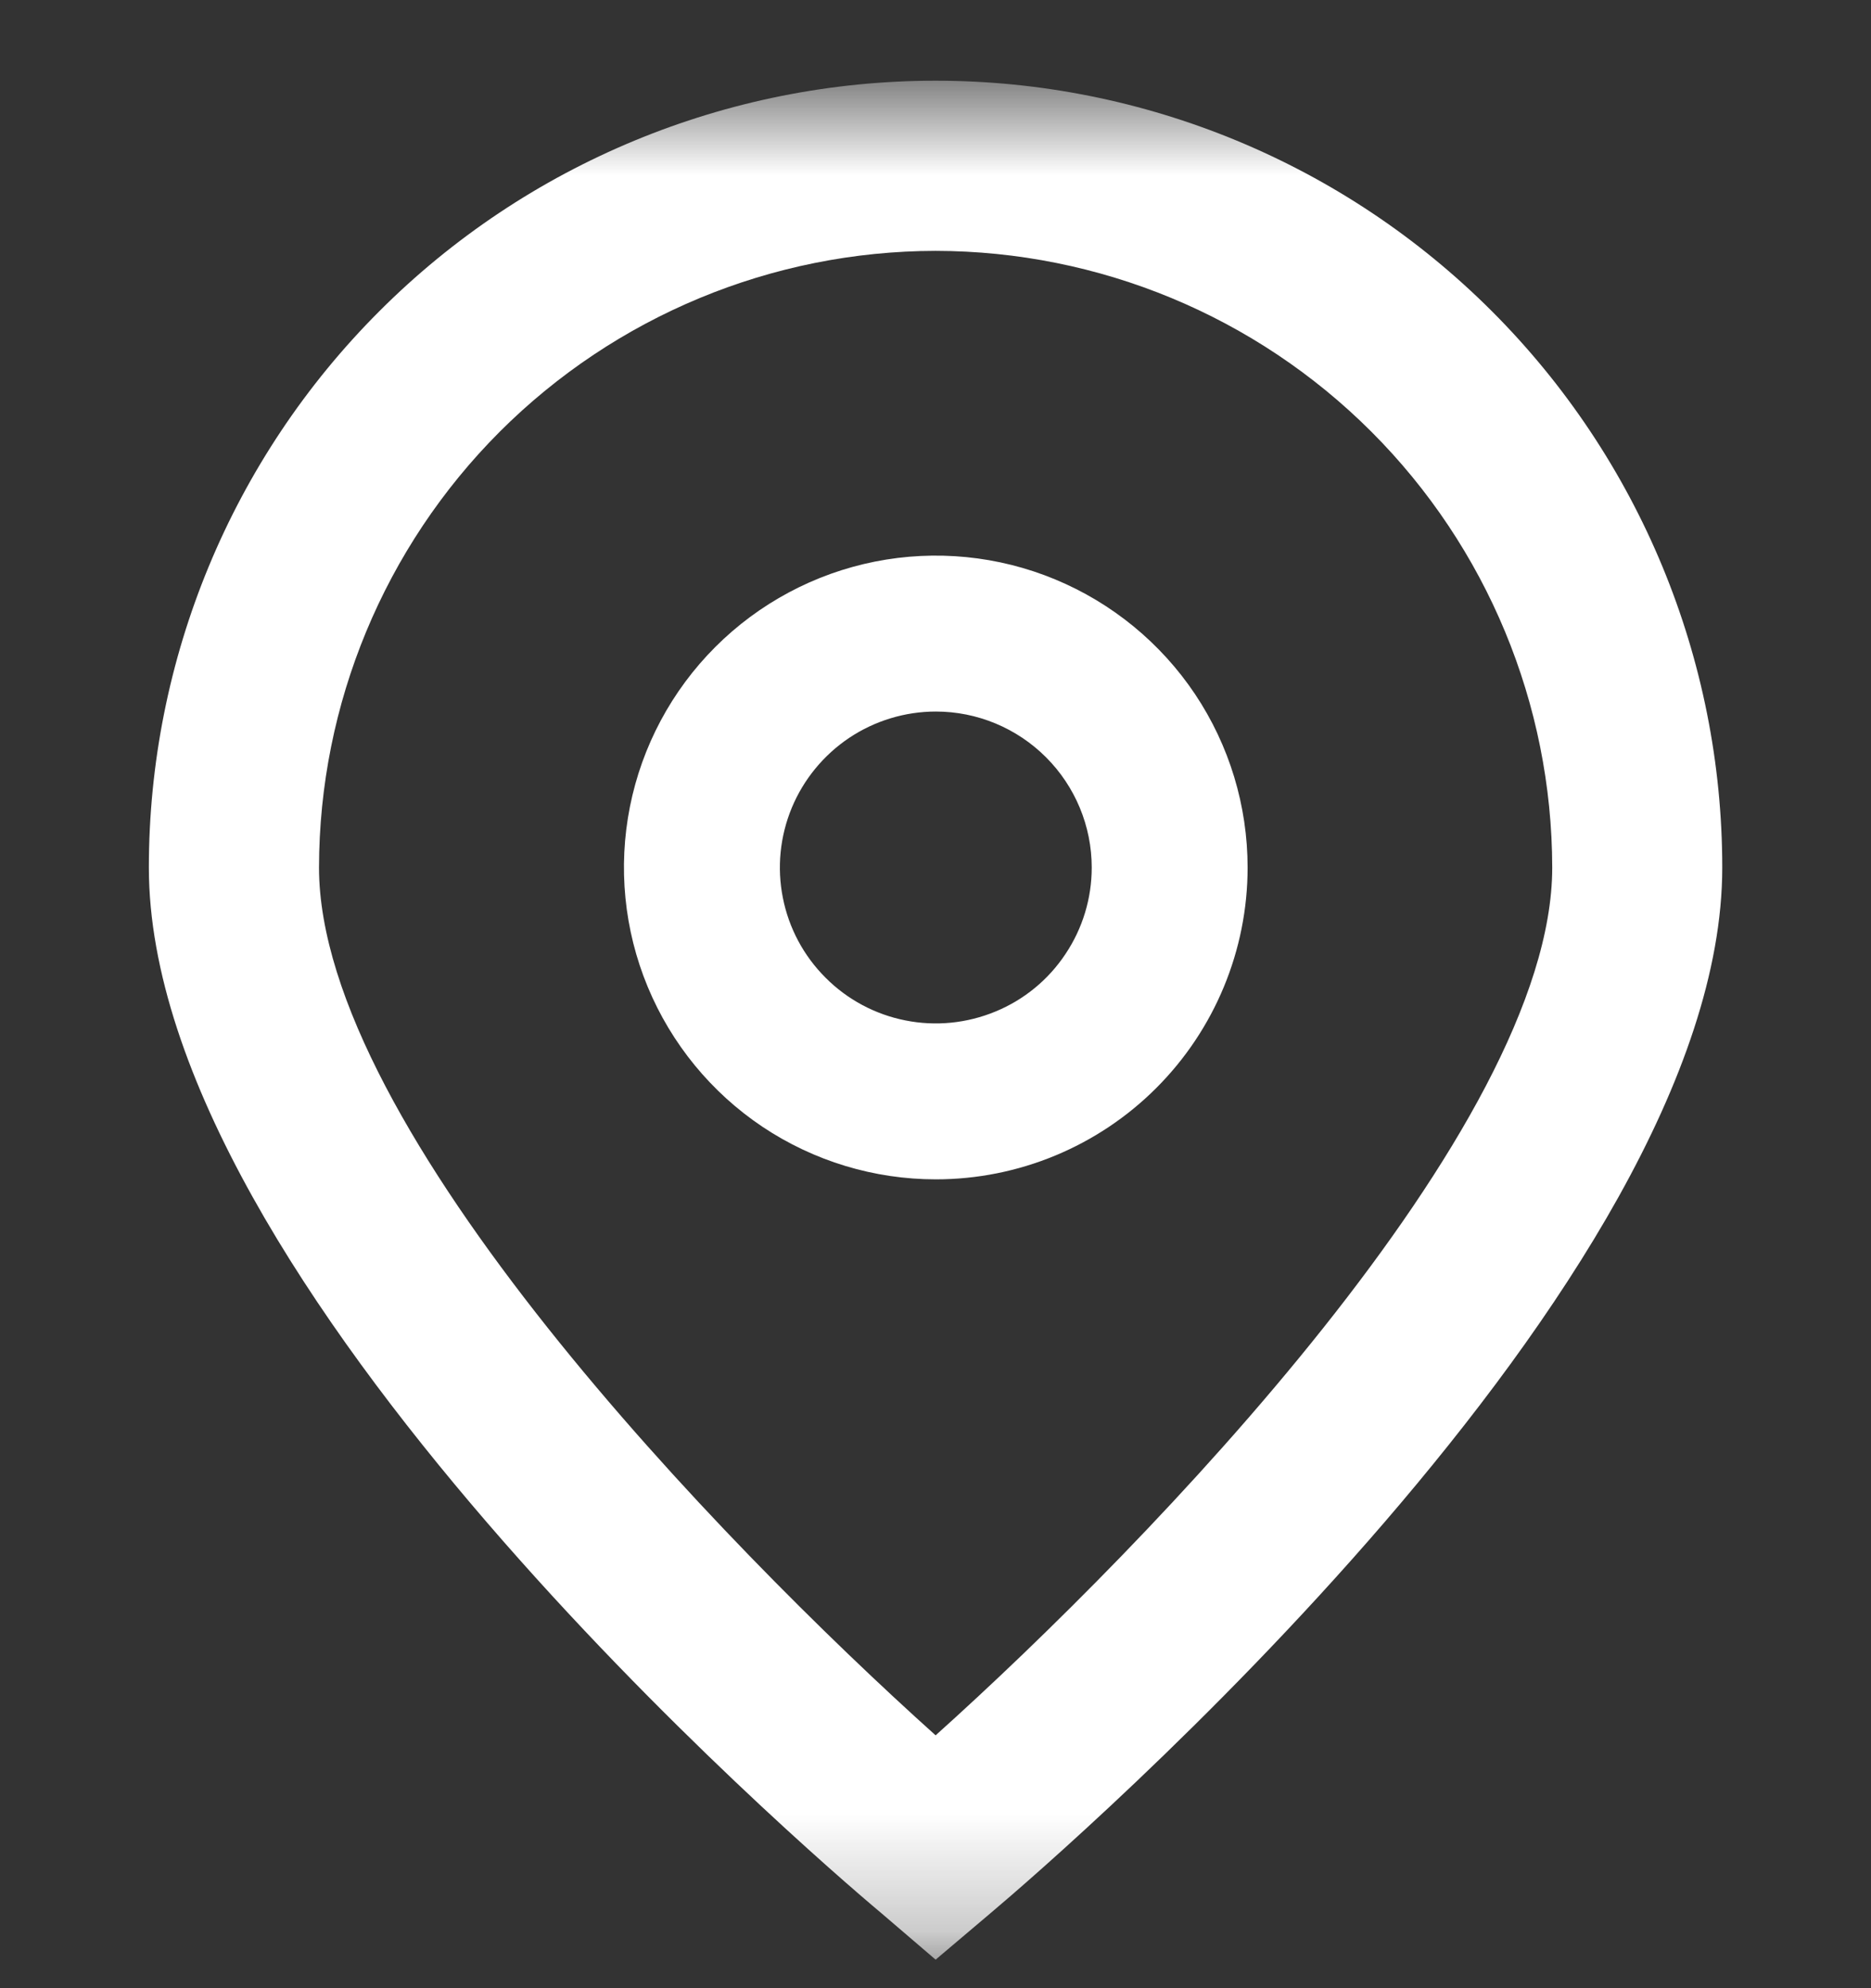 <svg width="16" height="17" viewBox="0 0 16 17" fill="none" xmlns="http://www.w3.org/2000/svg">
<rect x="0" y="0" width="16" height="17" fill="#333333" stroke="none"/>
<g clip-path="url(#clip0_6511_1915)">
<g clip-path="url(#clip1_6511_1915)">
<g clip-path="url(#clip2_6511_1915)">
<mask id="mask0_6511_1915" style="mask-type:luminance" maskUnits="userSpaceOnUse" x="0" y="0" width="16" height="17">
<path d="M16 0.751H0V16.751H16V0.751Z" fill="white"/>
</mask>
<g mask="url(#mask0_6511_1915)">
<path d="M8.001 16.756L7.534 16.356C6.891 15.818 1.273 10.966 1.273 7.418C1.273 5.634 1.982 3.922 3.244 2.661C4.505 1.399 6.217 0.69 8.001 0.69C9.785 0.69 11.496 1.399 12.758 2.661C14.019 3.922 14.728 5.634 14.728 7.418C14.728 10.966 9.111 15.818 8.47 16.359L8.001 16.756ZM8.001 2.145C6.603 2.147 5.263 2.703 4.274 3.691C3.286 4.68 2.73 6.02 2.728 7.418C2.728 9.647 6.184 13.208 8.001 14.838C9.817 13.208 13.274 9.644 13.274 7.418C13.272 6.02 12.716 4.68 11.727 3.691C10.739 2.703 9.399 2.147 8.001 2.145Z" fill="white"/>
<path d="M8.003 10.084C7.475 10.084 6.96 9.928 6.521 9.635C6.083 9.342 5.741 8.925 5.539 8.438C5.337 7.951 5.284 7.415 5.387 6.897C5.49 6.38 5.744 5.905 6.117 5.532C6.49 5.159 6.965 4.905 7.482 4.802C8 4.699 8.536 4.752 9.023 4.954C9.51 5.156 9.927 5.498 10.22 5.936C10.513 6.375 10.669 6.89 10.669 7.418C10.669 8.125 10.388 8.803 9.888 9.303C9.388 9.803 8.71 10.084 8.003 10.084ZM8.003 6.084C7.739 6.084 7.481 6.163 7.262 6.309C7.043 6.456 6.872 6.664 6.771 6.907C6.67 7.151 6.643 7.419 6.695 7.678C6.746 7.936 6.873 8.174 7.06 8.36C7.246 8.547 7.484 8.674 7.742 8.725C8.001 8.777 8.269 8.75 8.513 8.649C8.756 8.549 8.965 8.378 9.111 8.158C9.258 7.939 9.336 7.681 9.336 7.418C9.336 7.064 9.195 6.725 8.945 6.475C8.695 6.225 8.356 6.084 8.003 6.084Z" fill="white"/>
</g>
</g>
</g>
</g>
<defs>
<clipPath id="clip0_6511_1915">
<rect width="16" height="17" fill="white"/>
</clipPath>
<clipPath id="clip1_6511_1915">
<rect width="16" height="17" fill="white"/>
</clipPath>
<clipPath id="clip2_6511_1915">
<rect width="16" height="17" fill="white"/>
</clipPath>
</defs>
</svg>
